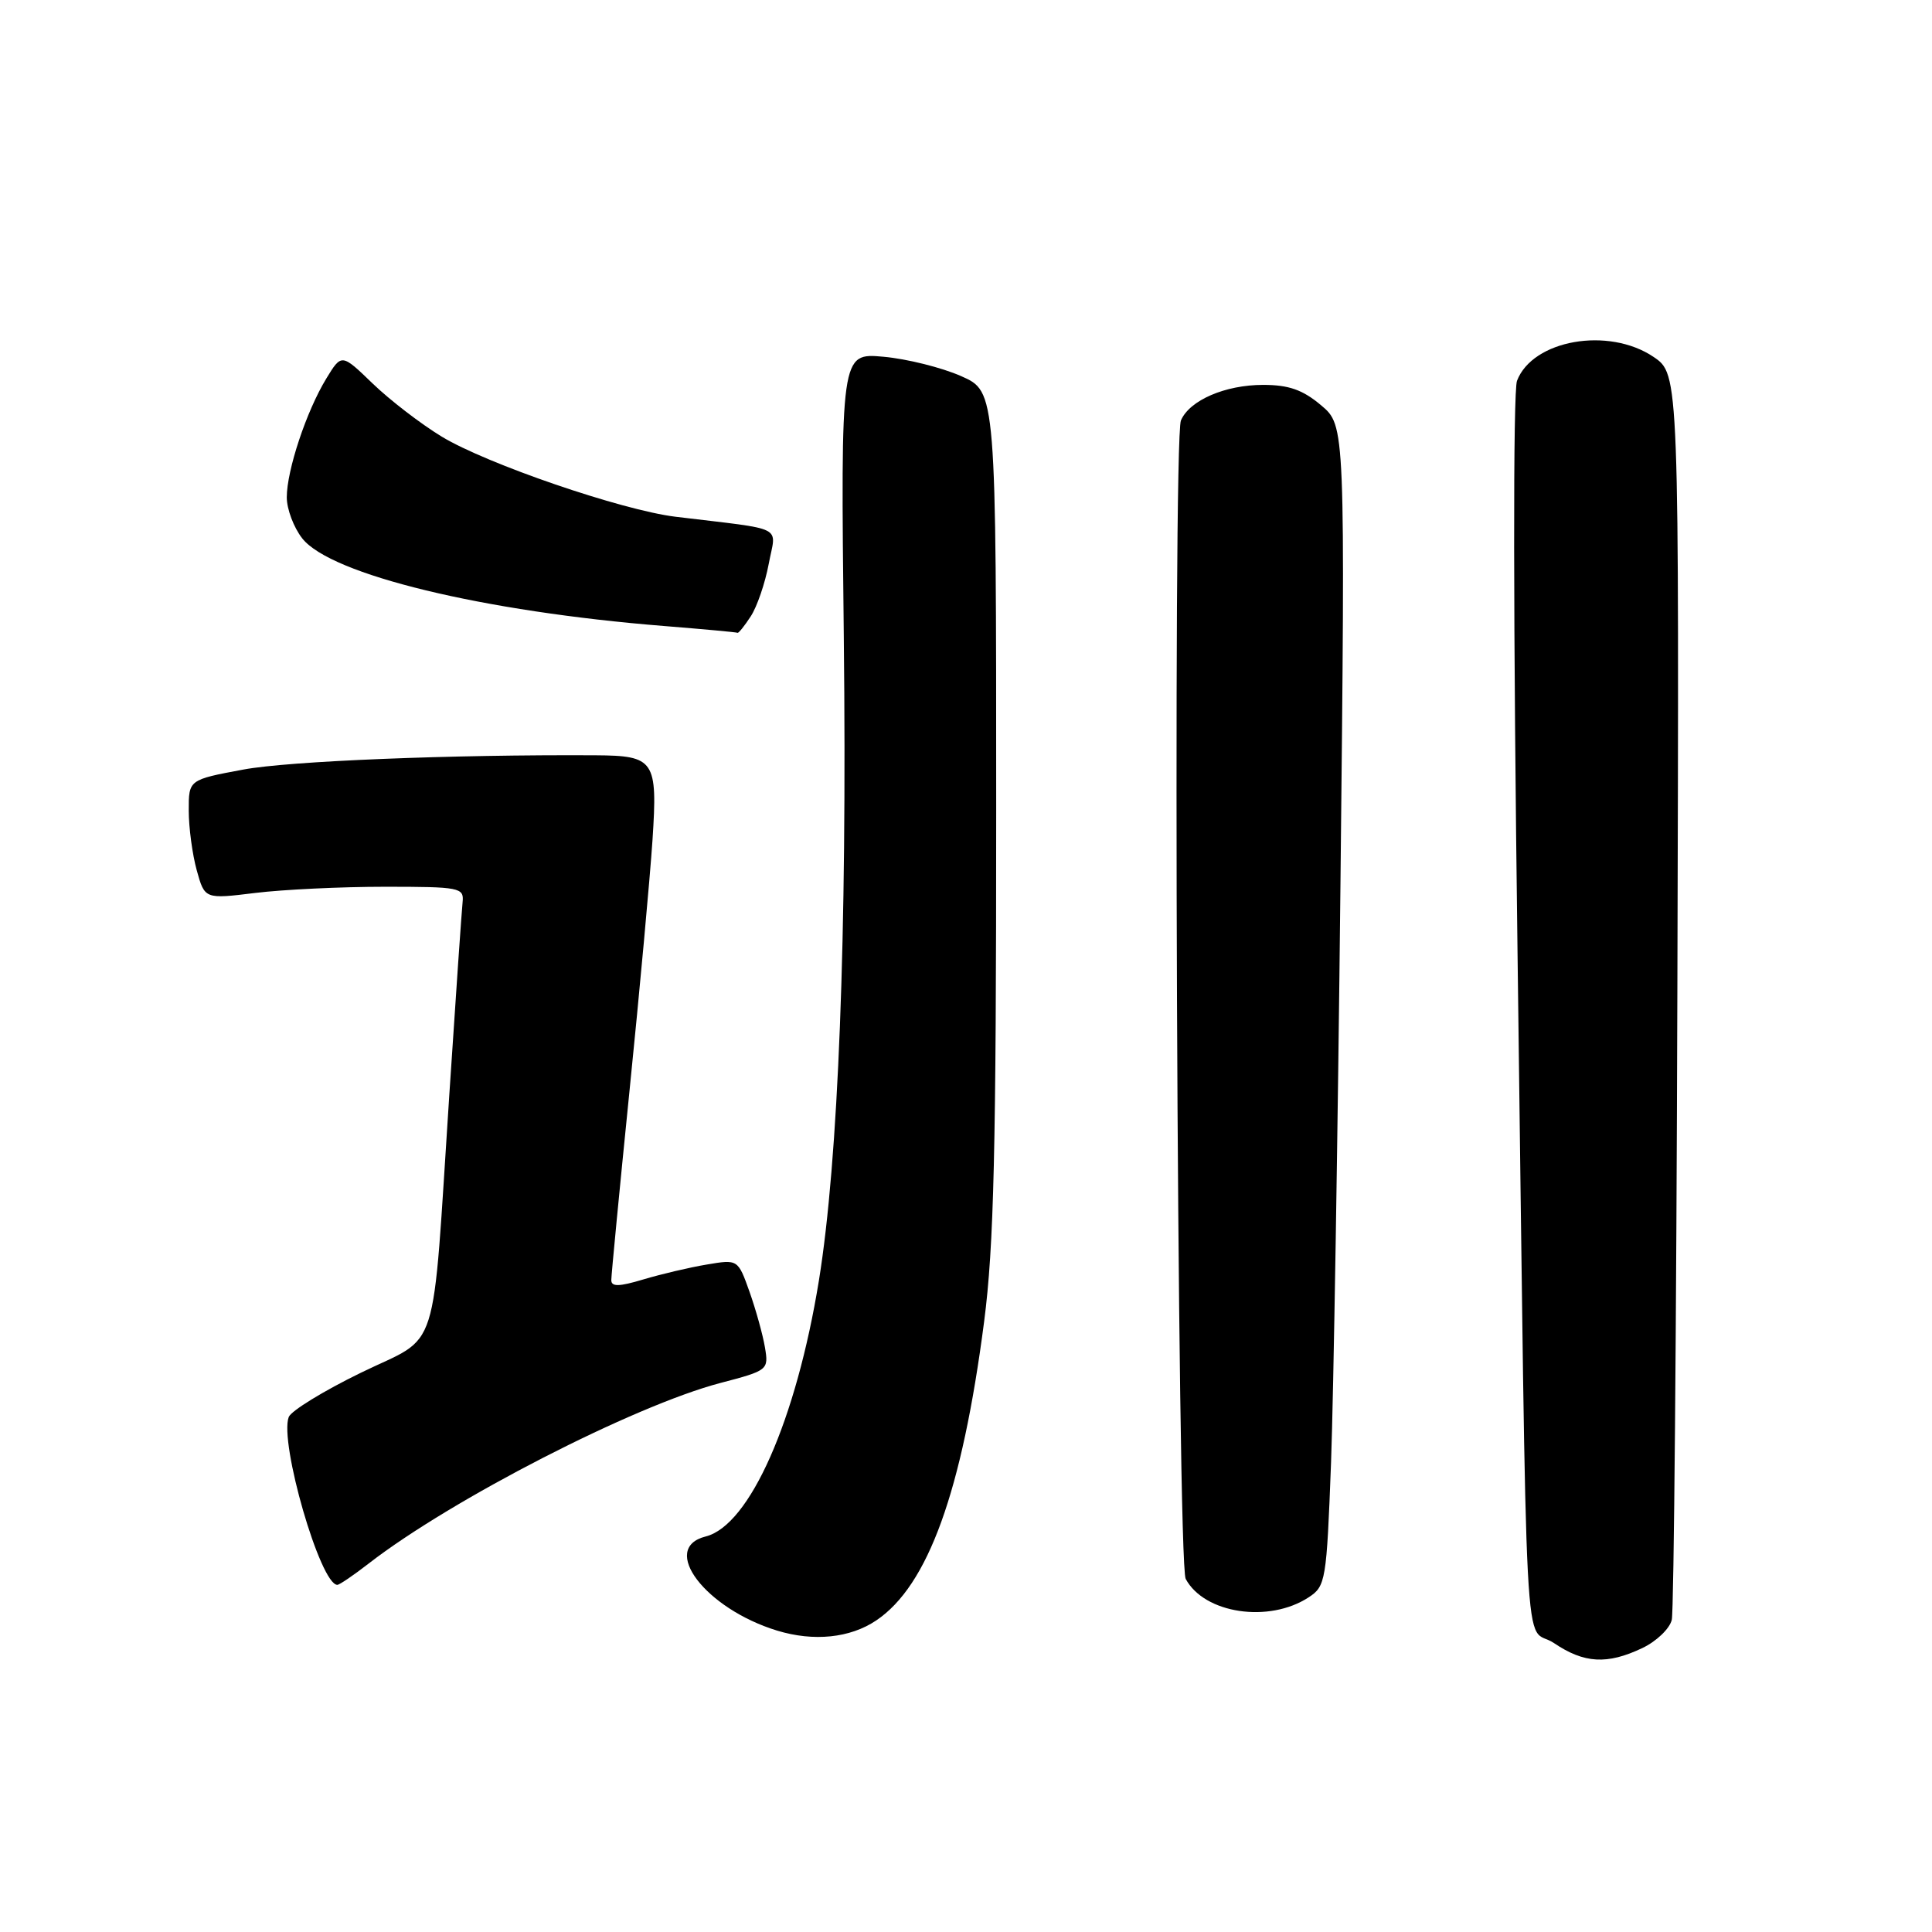 <?xml version="1.0" encoding="UTF-8" standalone="no"?>
<!DOCTYPE svg PUBLIC "-//W3C//DTD SVG 1.1//EN" "http://www.w3.org/Graphics/SVG/1.1/DTD/svg11.dtd" >
<svg xmlns="http://www.w3.org/2000/svg" xmlns:xlink="http://www.w3.org/1999/xlink" version="1.1" viewBox="0 0 256 256">
 <g >
 <path fill="currentColor"
d=" M 217.61 218.38 C 219.49 217.49 221.25 215.80 221.52 214.63 C 221.80 213.46 222.13 175.85 222.26 131.04 C 222.50 49.59 222.50 49.59 219.10 47.29 C 213.14 43.27 203.08 45.03 201.01 50.46 C 200.48 51.86 200.51 82.68 201.08 126.16 C 202.38 225.69 201.82 214.97 205.90 217.71 C 209.91 220.42 212.96 220.59 217.61 218.38 Z  M 116.10 214.72 C 122.97 210.11 127.48 197.63 130.40 175.13 C 131.70 165.14 132.00 152.35 132.00 107.35 C 132.00 51.89 132.00 51.89 127.36 49.84 C 124.81 48.71 120.18 47.55 117.06 47.27 C 111.39 46.76 111.39 46.76 111.81 84.63 C 112.25 124.09 111.09 153.72 108.51 169.67 C 105.50 188.20 99.34 202.12 93.51 203.59 C 87.35 205.13 93.46 213.16 102.99 216.07 C 107.83 217.54 112.64 217.05 116.10 214.72 Z  M 173.41 211.65 C 175.66 210.18 175.78 209.47 176.37 193.81 C 176.70 184.84 177.27 150.25 177.62 116.95 C 178.26 56.40 178.26 56.40 175.05 53.70 C 172.62 51.65 170.77 51.00 167.37 51.00 C 162.34 51.00 157.62 53.04 156.48 55.71 C 155.37 58.33 155.99 207.10 157.11 209.21 C 159.58 213.82 168.15 215.10 173.41 211.65 Z  M 48.86 207.17 C 59.81 198.68 84.03 186.25 95.46 183.25 C 101.77 181.60 101.86 181.52 101.36 178.54 C 101.08 176.87 100.16 173.56 99.32 171.18 C 97.78 166.86 97.78 166.86 93.64 167.56 C 91.36 167.94 87.59 168.83 85.25 169.53 C 82.02 170.50 81.00 170.52 81.00 169.62 C 81.00 168.97 82.09 157.65 83.42 144.47 C 84.76 131.28 86.12 116.36 86.46 111.30 C 87.15 100.74 86.74 100.13 78.92 100.08 C 59.87 99.97 38.29 100.84 32.25 101.97 C 25.00 103.32 25.00 103.32 25.01 107.41 C 25.01 109.66 25.49 113.22 26.07 115.32 C 27.13 119.14 27.13 119.14 33.82 118.32 C 37.49 117.87 45.22 117.50 51.00 117.50 C 60.90 117.50 61.49 117.61 61.30 119.50 C 61.18 120.60 60.39 132.07 59.54 145.00 C 57.19 180.64 58.44 176.71 47.83 181.89 C 42.88 184.30 38.58 186.94 38.26 187.76 C 36.98 191.10 42.45 210.00 44.70 210.00 C 44.98 210.00 46.85 208.73 48.86 207.17 Z  M 99.47 81.68 C 100.31 80.41 101.38 77.27 101.86 74.72 C 102.83 69.51 104.33 70.27 89.50 68.47 C 82.39 67.60 64.49 61.47 58.54 57.86 C 55.77 56.18 51.65 53.01 49.38 50.82 C 45.26 46.84 45.26 46.84 43.23 50.17 C 40.60 54.49 38.00 62.31 38.00 65.90 C 38.00 67.46 38.92 69.90 40.05 71.34 C 43.83 76.15 64.00 81.03 88.00 82.95 C 93.22 83.37 97.60 83.77 97.73 83.85 C 97.85 83.93 98.64 82.96 99.47 81.68 Z "/>
</g>
</svg>